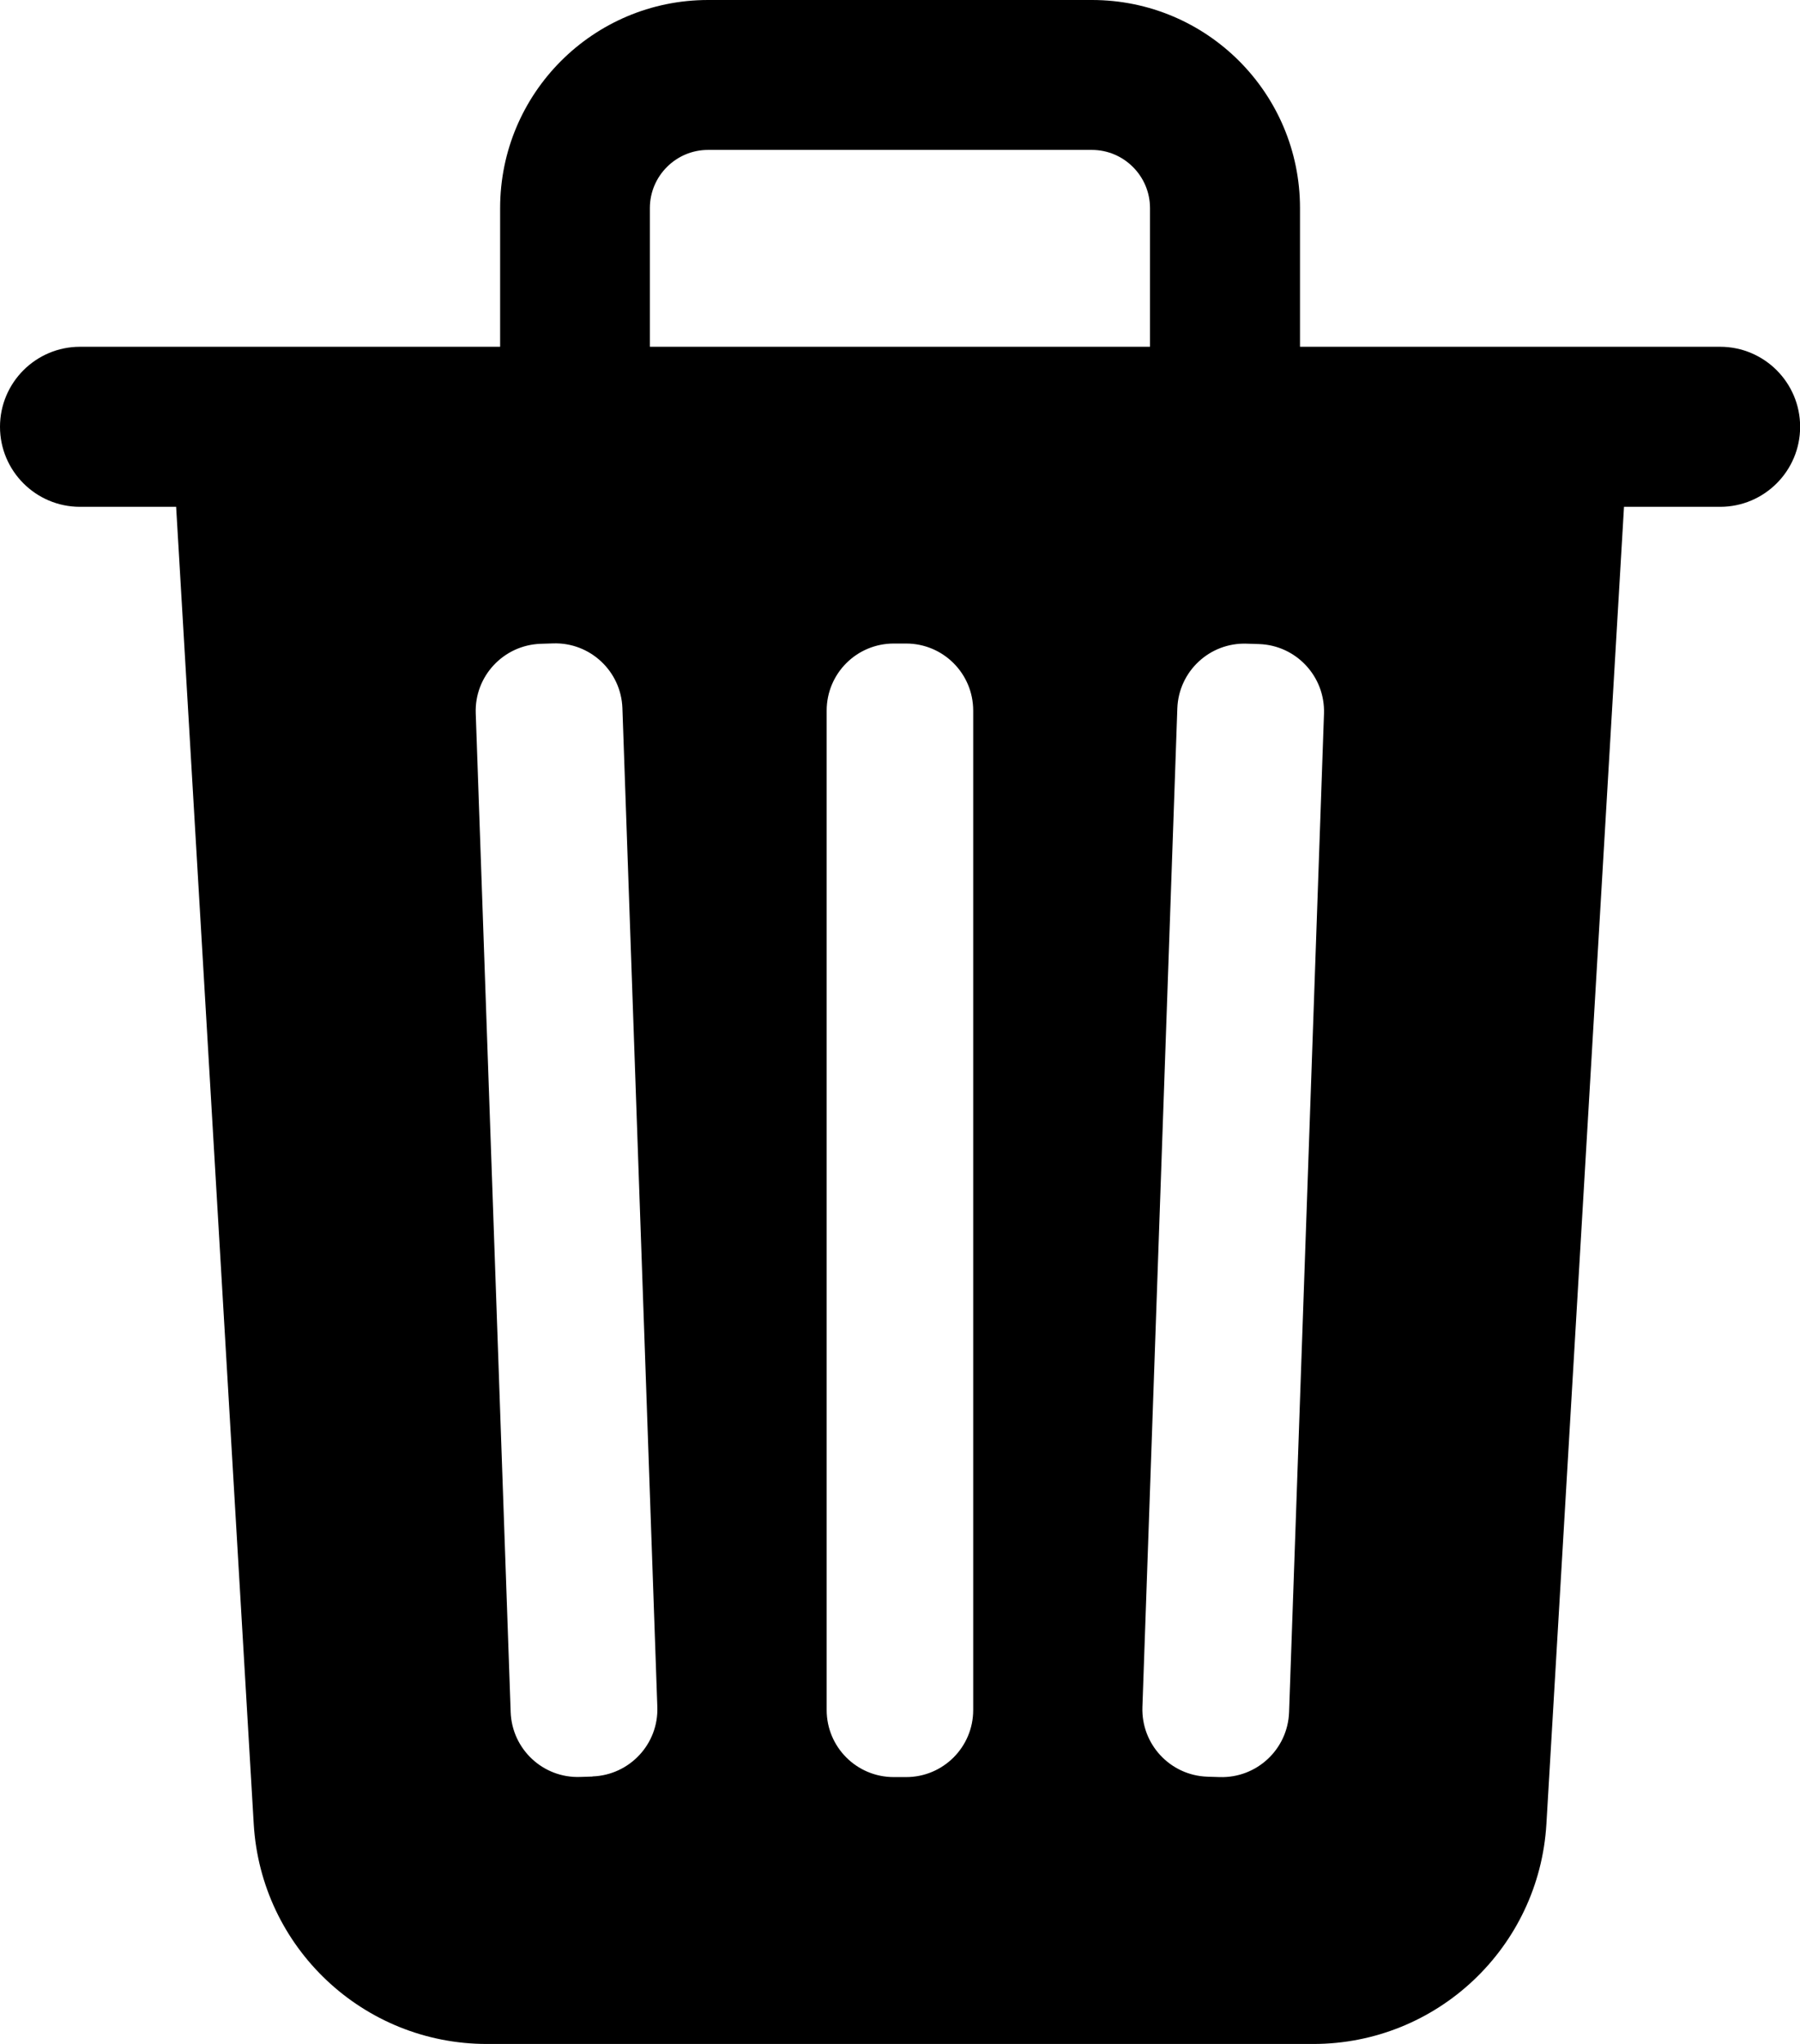 <svg xmlns="http://www.w3.org/2000/svg" viewBox="0 0 13.5 15.325"><path d="M12.9,2.6h-3.15V1.56c0-.862-.699-1.56-1.56-1.56h-2.879c-.862,0-1.56,.699-1.56,1.56v1.04H.6c-.331,0-.6,.269-.6,.6s.269,.6,.6,.6h.721l.582,9.876c.055,.926,.821,1.649,1.749,1.649h6.197c.928,0,1.694-.723,1.749-1.649l.582-9.876h.721c.331,0,.6-.269,.6-.6s-.269-.6-.6-.6ZM4.874,1.56c0-.24,.196-.436,.436-.436h2.879c.24,0,.436,.196,.436,.436v1.04h-3.751V1.56Zm-.43,11.76l-.093,.003c-.278,.01-.511-.208-.521-.486l-.262-7.489c-.01-.278,.208-.511,.486-.521l.093-.003c.278-.01,.511,.208,.521,.485l.262,7.489c.01,.278-.208,.511-.486,.521Zm2.855-.499c0,.278-.225,.503-.503,.503h-.093c-.278,0-.503-.225-.503-.503V5.328c0-.278,.225-.503,.503-.503h.093c.278,0,.503,.225,.503,.503v7.493Zm2.369,.017c-.01,.278-.243,.495-.521,.486l-.093-.003c-.278-.01-.495-.243-.486-.521l.262-7.489c.01-.278,.243-.495,.521-.485l.093,.003c.278,.01,.495,.243,.486,.521l-.262,7.489Z"/></svg>